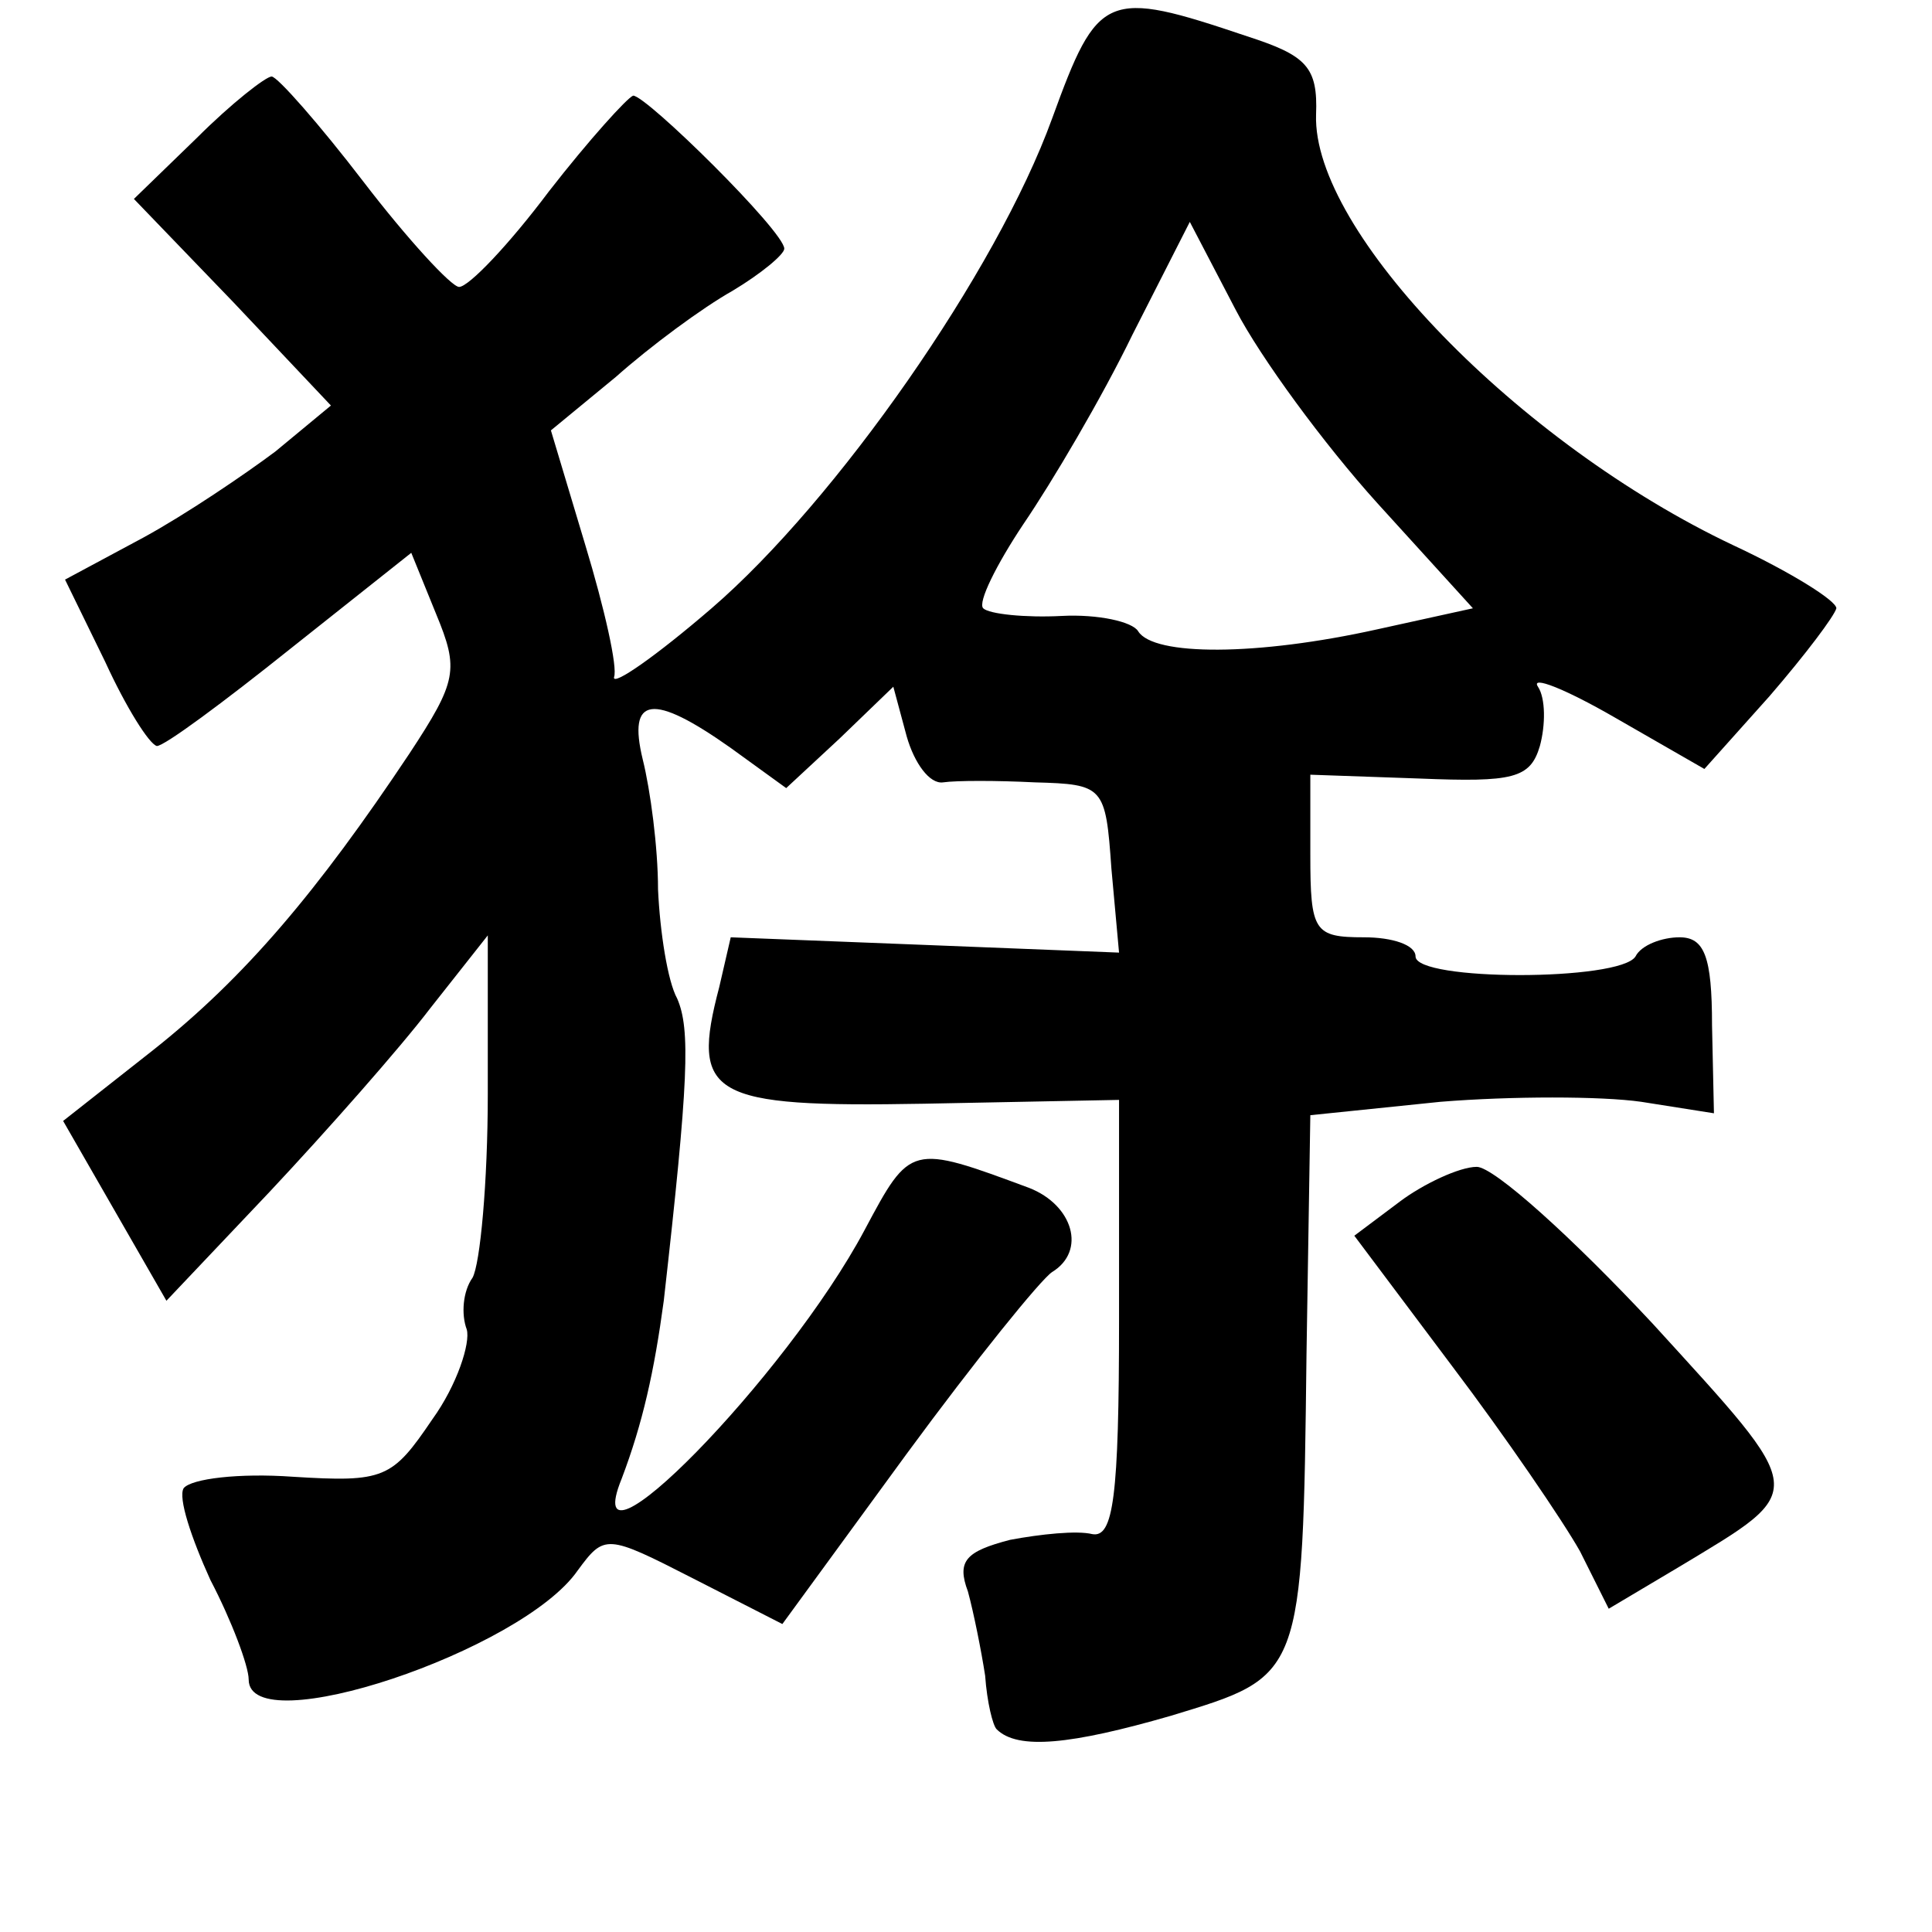 <?xml version="1.0" standalone="no"?>
<!DOCTYPE svg PUBLIC "-//W3C//DTD SVG 20010904//EN"
 "http://www.w3.org/TR/2001/REC-SVG-20010904/DTD/svg10.dtd">
<svg version="1.0" xmlns="http://www.w3.org/2000/svg"
 width="101pt" height="101pt" viewBox="0 0 101 101"
 preserveAspectRatio="xMidYMid meet">
<g transform="translate(0,101) scale(0.1,-0.1)"
fill="#000000" stroke="none">
<path d="M550 948 c-29 -80 -113 -200 -178 -256 -29 -25 -52 -41 -51 -36 2 5
-5 36 -15 69 l-18 60 34 28 c18 16 45 36 61 45 15 9 27 19 27 22 0 9 -72 80
-79 80 -3 -1 -23 -23 -44 -50 -21 -28 -42 -50 -47 -50 -4 0 -27 25 -50 55 -23
30 -45 55 -48 55 -3 0 -21 -14 -39 -32 l-33 -32 52 -54 51 -54 -29 -24 c-16
-12 -47 -33 -69 -45 l-41 -22 21 -43 c11 -24 23 -43 27 -44 4 0 35 23 70 51
l63 50 13 -32 c12 -29 11 -35 -14 -73 -48 -72 -86 -117 -134 -155 l-47 -37 27
-47 27 -47 54 57 c30 32 68 75 84 96 l30 38 0 -83 c0 -46 -4 -89 -8 -96 -5 -7
-6 -19 -3 -27 2 -7 -5 -29 -18 -47 -21 -31 -25 -33 -73 -30 -28 2 -53 -1 -57
-6 -3 -5 4 -26 14 -48 11 -21 20 -45 20 -52 0 -33 143 15 172 57 14 19 15 19
60 -4 l47 -24 65 89 c36 49 70 91 76 95 18 11 11 35 -12 44 -62 23 -62 23 -86
-22 -41 -77 -151 -189 -127 -130 11 29 17 56 22 93 13 115 14 142 7 158 -5 9
-9 35 -10 57 0 22 -4 52 -8 68 -8 33 5 35 46 6 l29 -21 28 26 28 27 7 -26 c4
-14 12 -25 19 -24 7 1 28 1 48 0 36 -1 37 -2 40 -45 l4 -44 -101 4 -102 4 -6
-26 c-15 -57 -5 -63 107 -61 l102 2 0 -115 c0 -93 -3 -114 -14 -112 -8 2 -27
0 -43 -3 -23 -6 -28 -11 -22 -27 3 -11 7 -31 9 -44 1 -14 4 -26 6 -28 11 -11
39 -8 91 7 69 21 69 19 71 189 l2 125 68 7 c37 3 84 3 105 0 l38 -6 -1 46 c0
36 -4 46 -17 46 -9 0 -20 -4 -23 -10 -8 -13 -115 -13 -115 0 0 6 -12 10 -27
10 -26 0 -28 3 -28 43 l0 42 57 -2 c49 -2 58 0 63 17 3 11 3 25 -1 31 -4 6 14
-1 40 -16 l47 -27 34 38 c19 22 34 42 35 46 0 4 -24 19 -54 33 -112 53 -220
164 -218 225 1 25 -5 31 -36 41 -74 25 -78 23 -102 -43z m170 -201 l50 -55
-50 -11 c-63 -14 -117 -14 -125 -1 -3 5 -21 9 -40 8 -19 -1 -38 1 -41 4 -3 3
7 23 21 44 15 22 41 66 57 99 l30 59 24 -46 c13 -25 46 -70 74 -101z"/>
<path d="M732 382 l-24 -18 51 -68 c28 -37 58 -81 67 -97 l15 -30 37 22 c68
41 68 37 -14 127 -42 45 -83 82 -92 82 -9 0 -28 -9 -40 -18z"/>
</g>
</svg>
